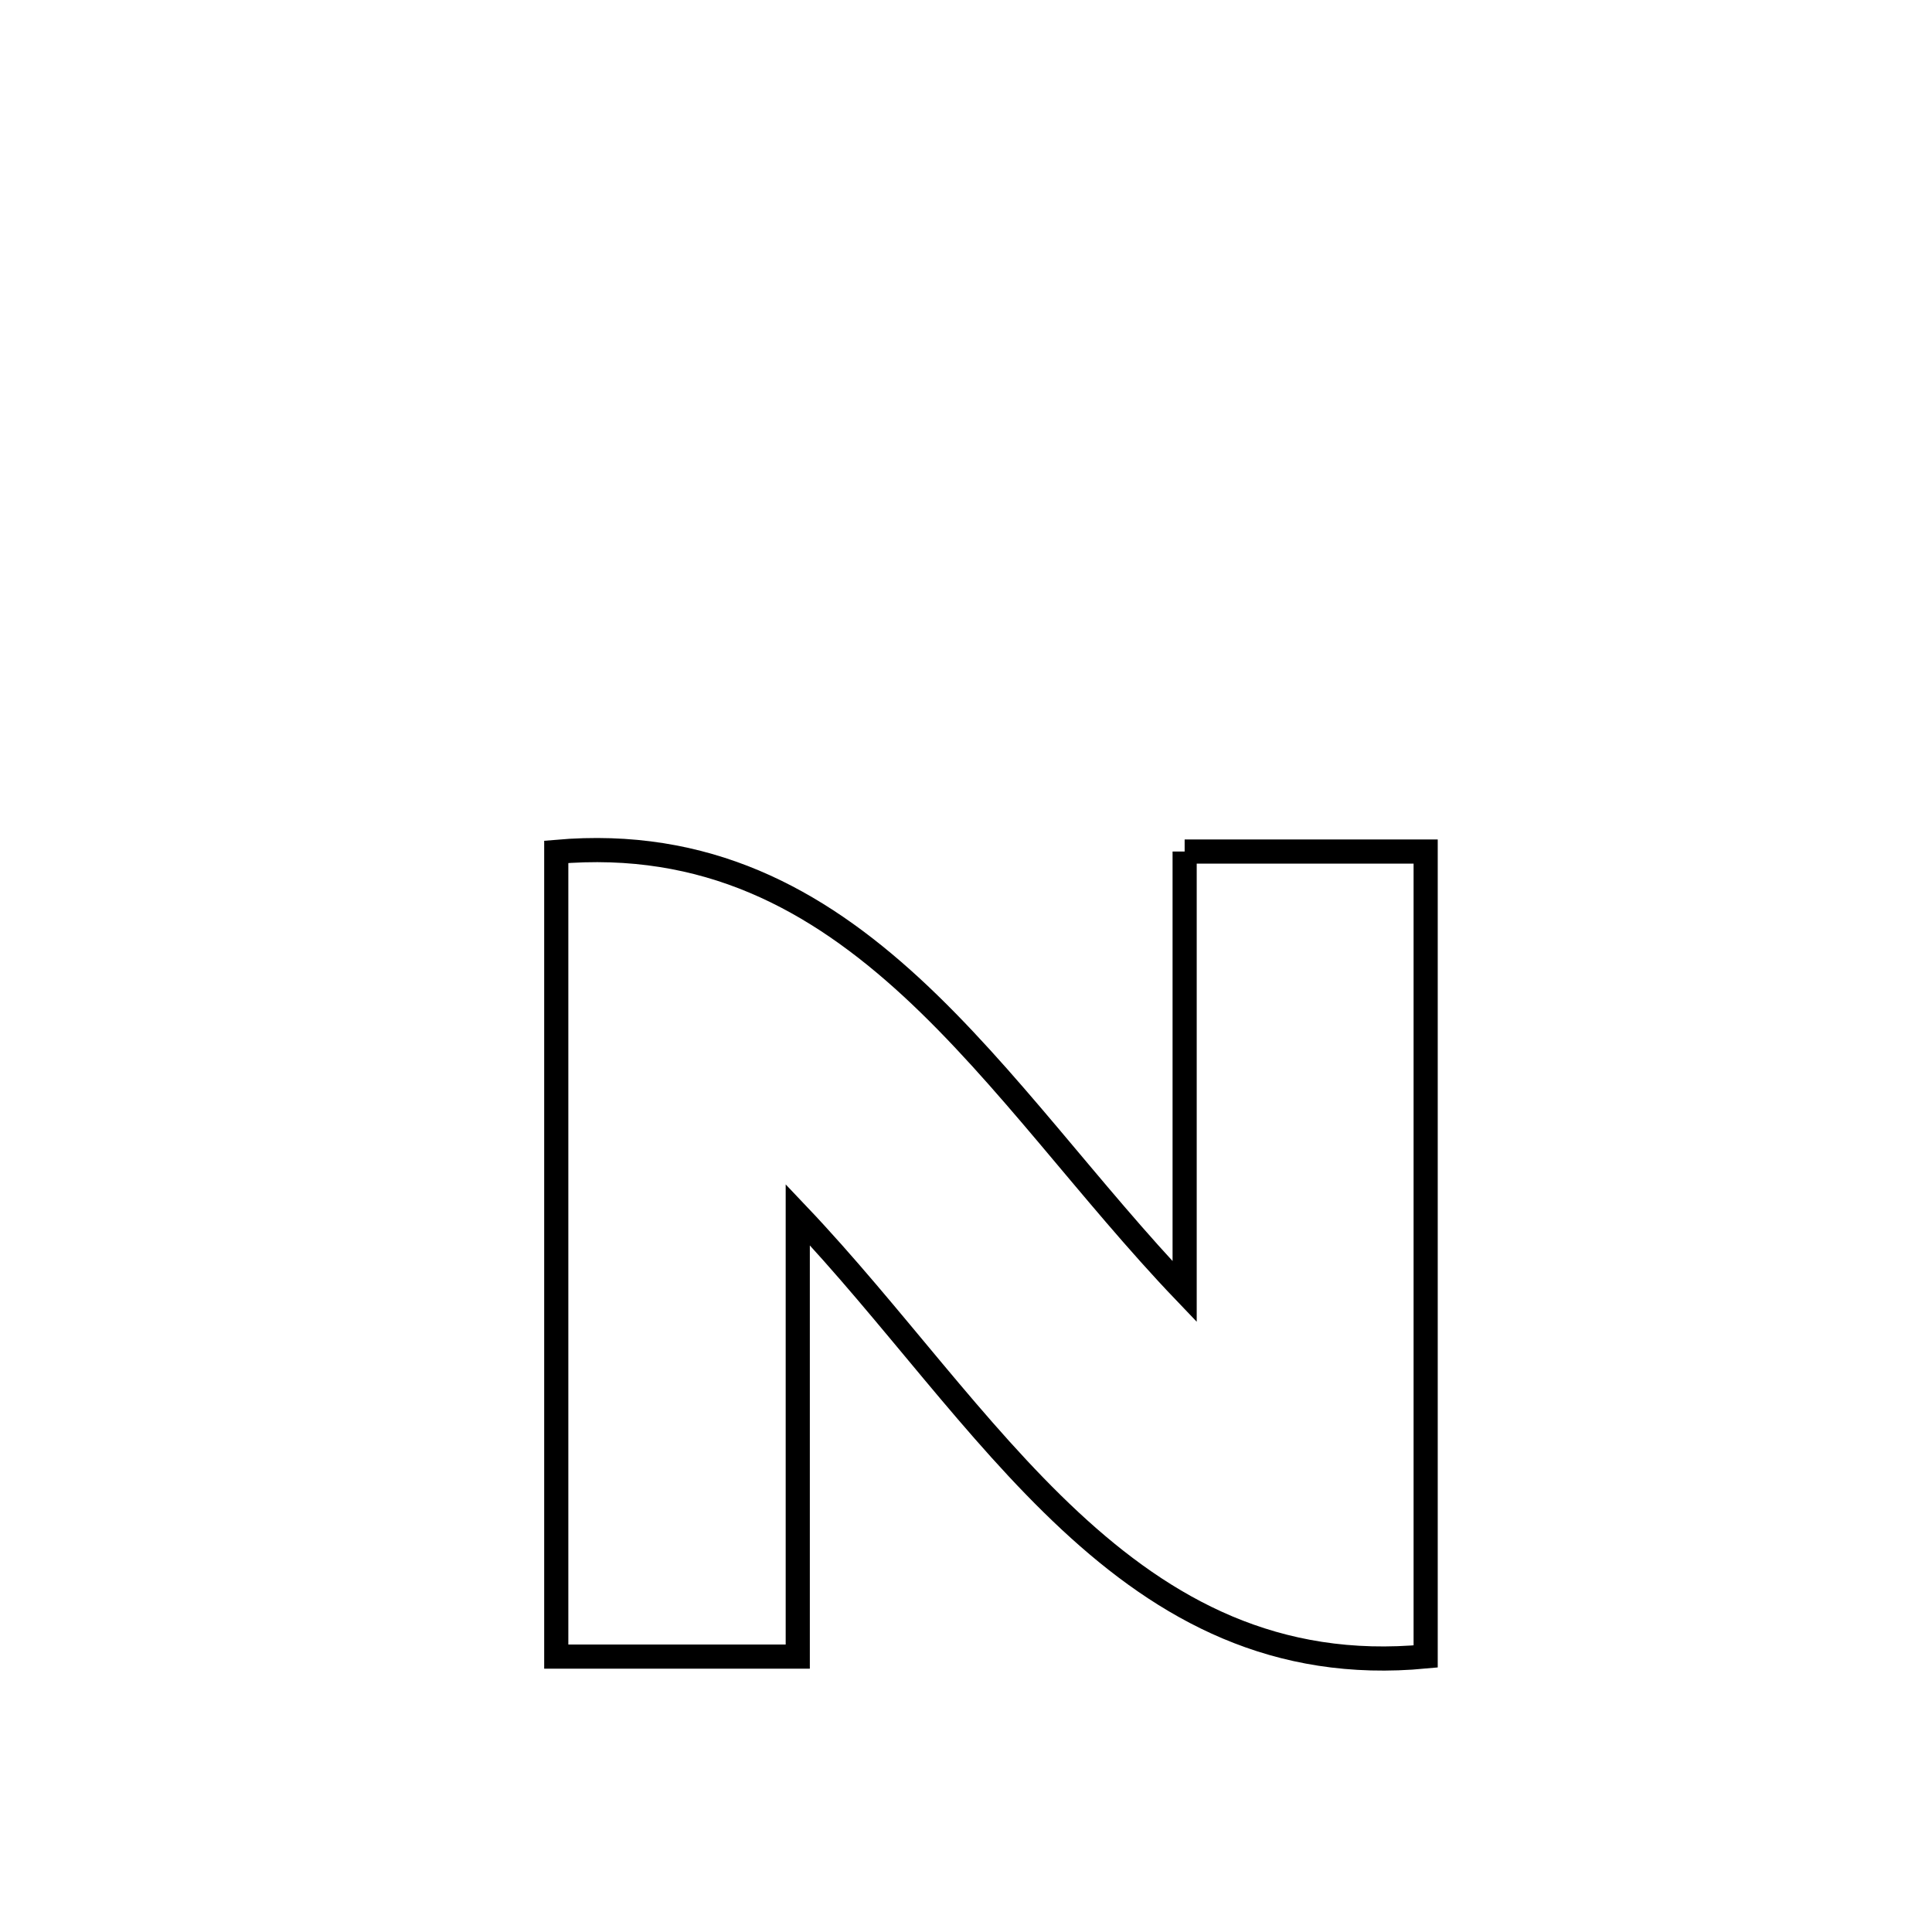 <svg xmlns="http://www.w3.org/2000/svg" viewBox="0.0 0.0 24.0 24.0" height="200px" width="200px"><path fill="none" stroke="black" stroke-width=".3" stroke-opacity="1.0"  filling="0" d="M14.716 10.578 L14.716 10.578 C14.718 10.578 17.704 10.578 17.71 10.578 L17.71 10.578 C17.71 12.244 17.71 13.911 17.71 15.577 C17.71 17.244 17.71 18.911 17.71 20.577 L17.71 20.577 C15.845 20.754 14.483 20 13.293 18.893 C12.103 17.786 11.085 16.326 9.91 15.089 L9.91 15.089 C9.91 16.919 9.91 18.749 9.91 20.579 L9.91 20.579 C8.91 20.579 7.91 20.579 6.91 20.579 L6.91 20.579 C6.91 18.913 6.91 17.247 6.91 15.581 C6.91 13.915 6.91 12.248 6.91 10.582 L6.91 10.582 C8.773 10.42 10.133 11.168 11.324 12.265 C12.514 13.363 13.534 14.809 14.716 16.045 L14.716 16.045 C14.716 14.222 14.716 12.4 14.716 10.578 L14.716 10.578"></path></svg>